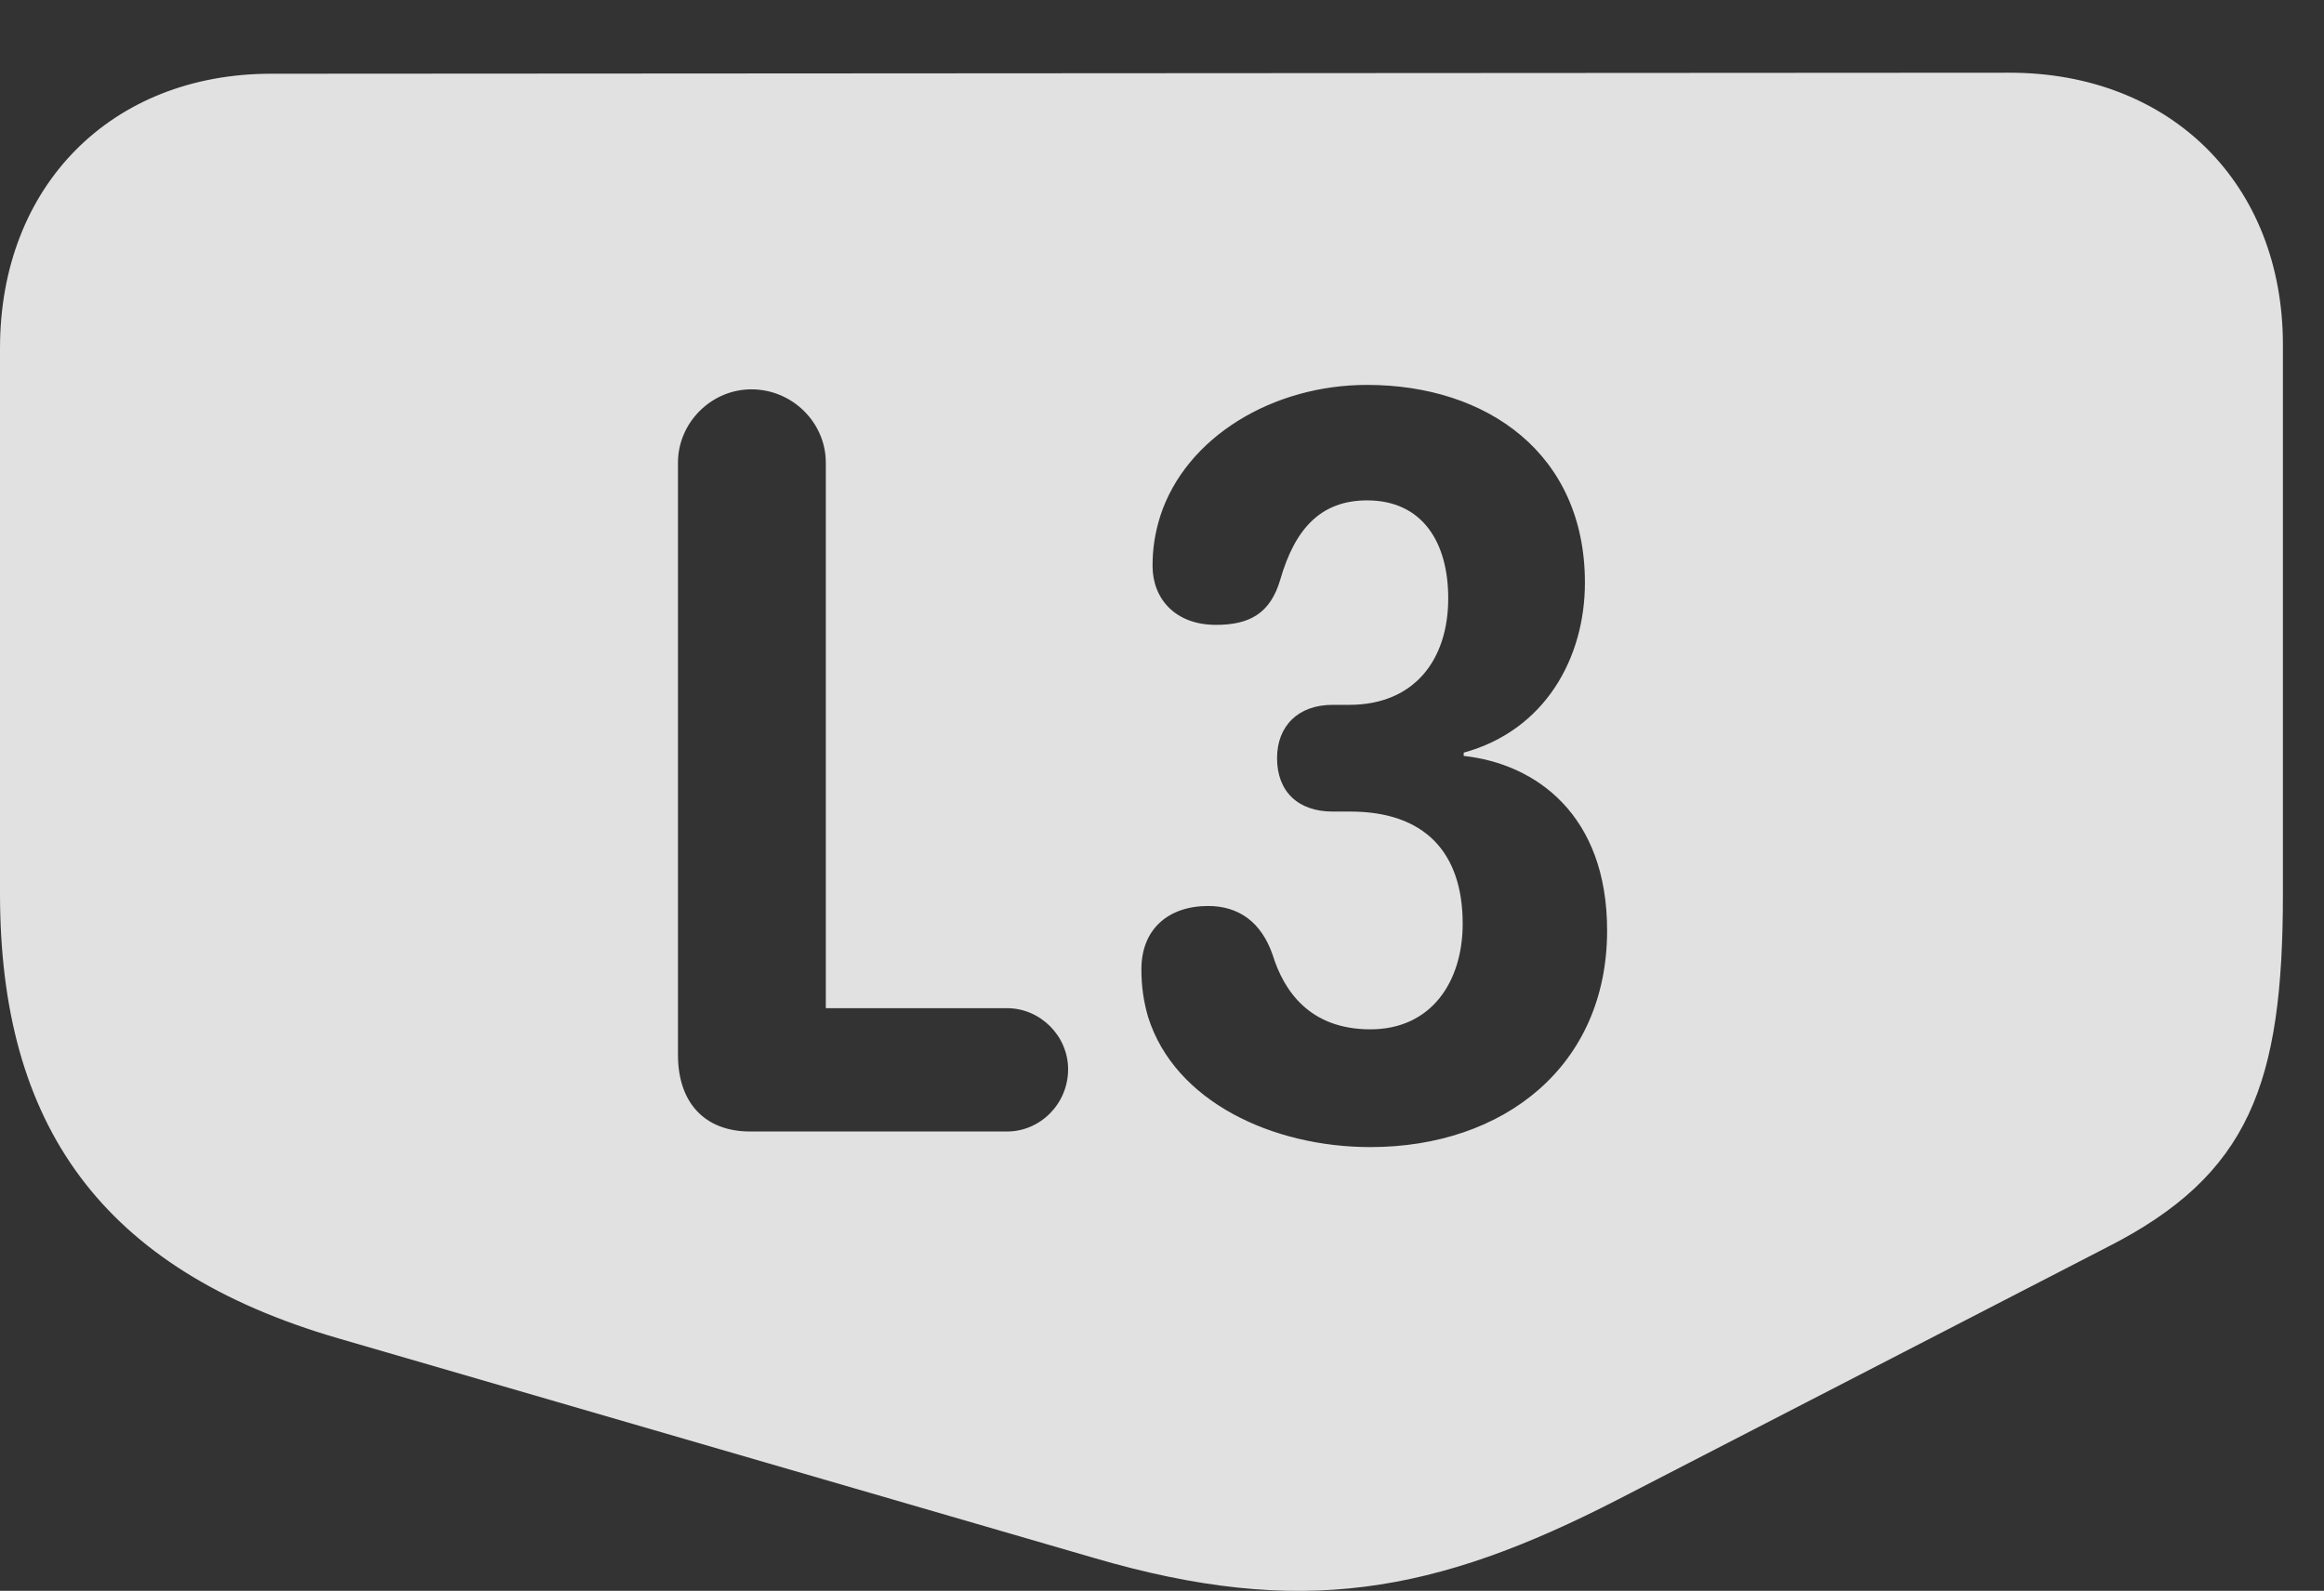 <?xml version="1.0" encoding="UTF-8"?>
<!--Generator: Apple Native CoreSVG 341-->
<!DOCTYPE svg
PUBLIC "-//W3C//DTD SVG 1.1//EN"
       "http://www.w3.org/Graphics/SVG/1.1/DTD/svg11.dtd">
<svg version="1.1" xmlns="http://www.w3.org/2000/svg" xmlns:xlink="http://www.w3.org/1999/xlink" viewBox="0 0 20.42 13.982">
 <rect x="0" y="0" width="20.42" height="13.982" fill="#333333" stroke="none"/>
 <g>
  <rect height="13.982" opacity="0" width="20.42" x="0" y="0"/>
  <path d="M20.059 3.031L20.059 7.855C20.059 9.525 19.766 10.326 18.516 10.961L14.219 13.178C12.607 14.008 11.426 14.223 9.619 13.695L2.969 11.762C0.889 11.156 0 9.887 0 7.855L0 3.06C0 1.635 0.977 0.648 2.383 0.648L17.656 0.639C19.072 0.639 20.059 1.615 20.059 3.031ZM10.195 4.535C10.146 4.691 10.127 4.828 10.127 4.974C10.127 5.258 10.322 5.492 10.684 5.492C10.977 5.492 11.162 5.394 11.25 5.092C11.377 4.652 11.602 4.398 12.012 4.398C12.5 4.398 12.725 4.769 12.725 5.258C12.725 5.805 12.422 6.195 11.855 6.195L11.709 6.195C11.406 6.195 11.221 6.381 11.221 6.664C11.221 6.957 11.406 7.133 11.709 7.133L11.865 7.133C12.51 7.133 12.852 7.484 12.852 8.119C12.852 8.627 12.578 9.047 12.041 9.047C11.504 9.047 11.279 8.705 11.182 8.392C11.084 8.109 10.889 7.963 10.615 7.963C10.264 7.963 10.029 8.168 10.029 8.519C10.029 8.676 10.049 8.803 10.088 8.939C10.322 9.682 11.182 10.082 12.041 10.082C13.213 10.082 14.121 9.369 14.121 8.178C14.121 7.162 13.496 6.713 12.861 6.644L12.861 6.615C13.574 6.42 13.926 5.785 13.926 5.121C13.926 3.988 13.066 3.383 12.012 3.383C11.182 3.383 10.42 3.842 10.195 4.535ZM5.957 4.066L5.957 9.271C5.957 9.691 6.191 9.945 6.592 9.945L8.848 9.945C9.141 9.945 9.385 9.701 9.385 9.398C9.385 9.105 9.141 8.861 8.848 8.861L7.256 8.861L7.256 4.066C7.256 3.715 6.963 3.422 6.602 3.422C6.25 3.422 5.957 3.715 5.957 4.066Z" fill="white" fill-opacity="0.85"/>
 </g>
</svg>
